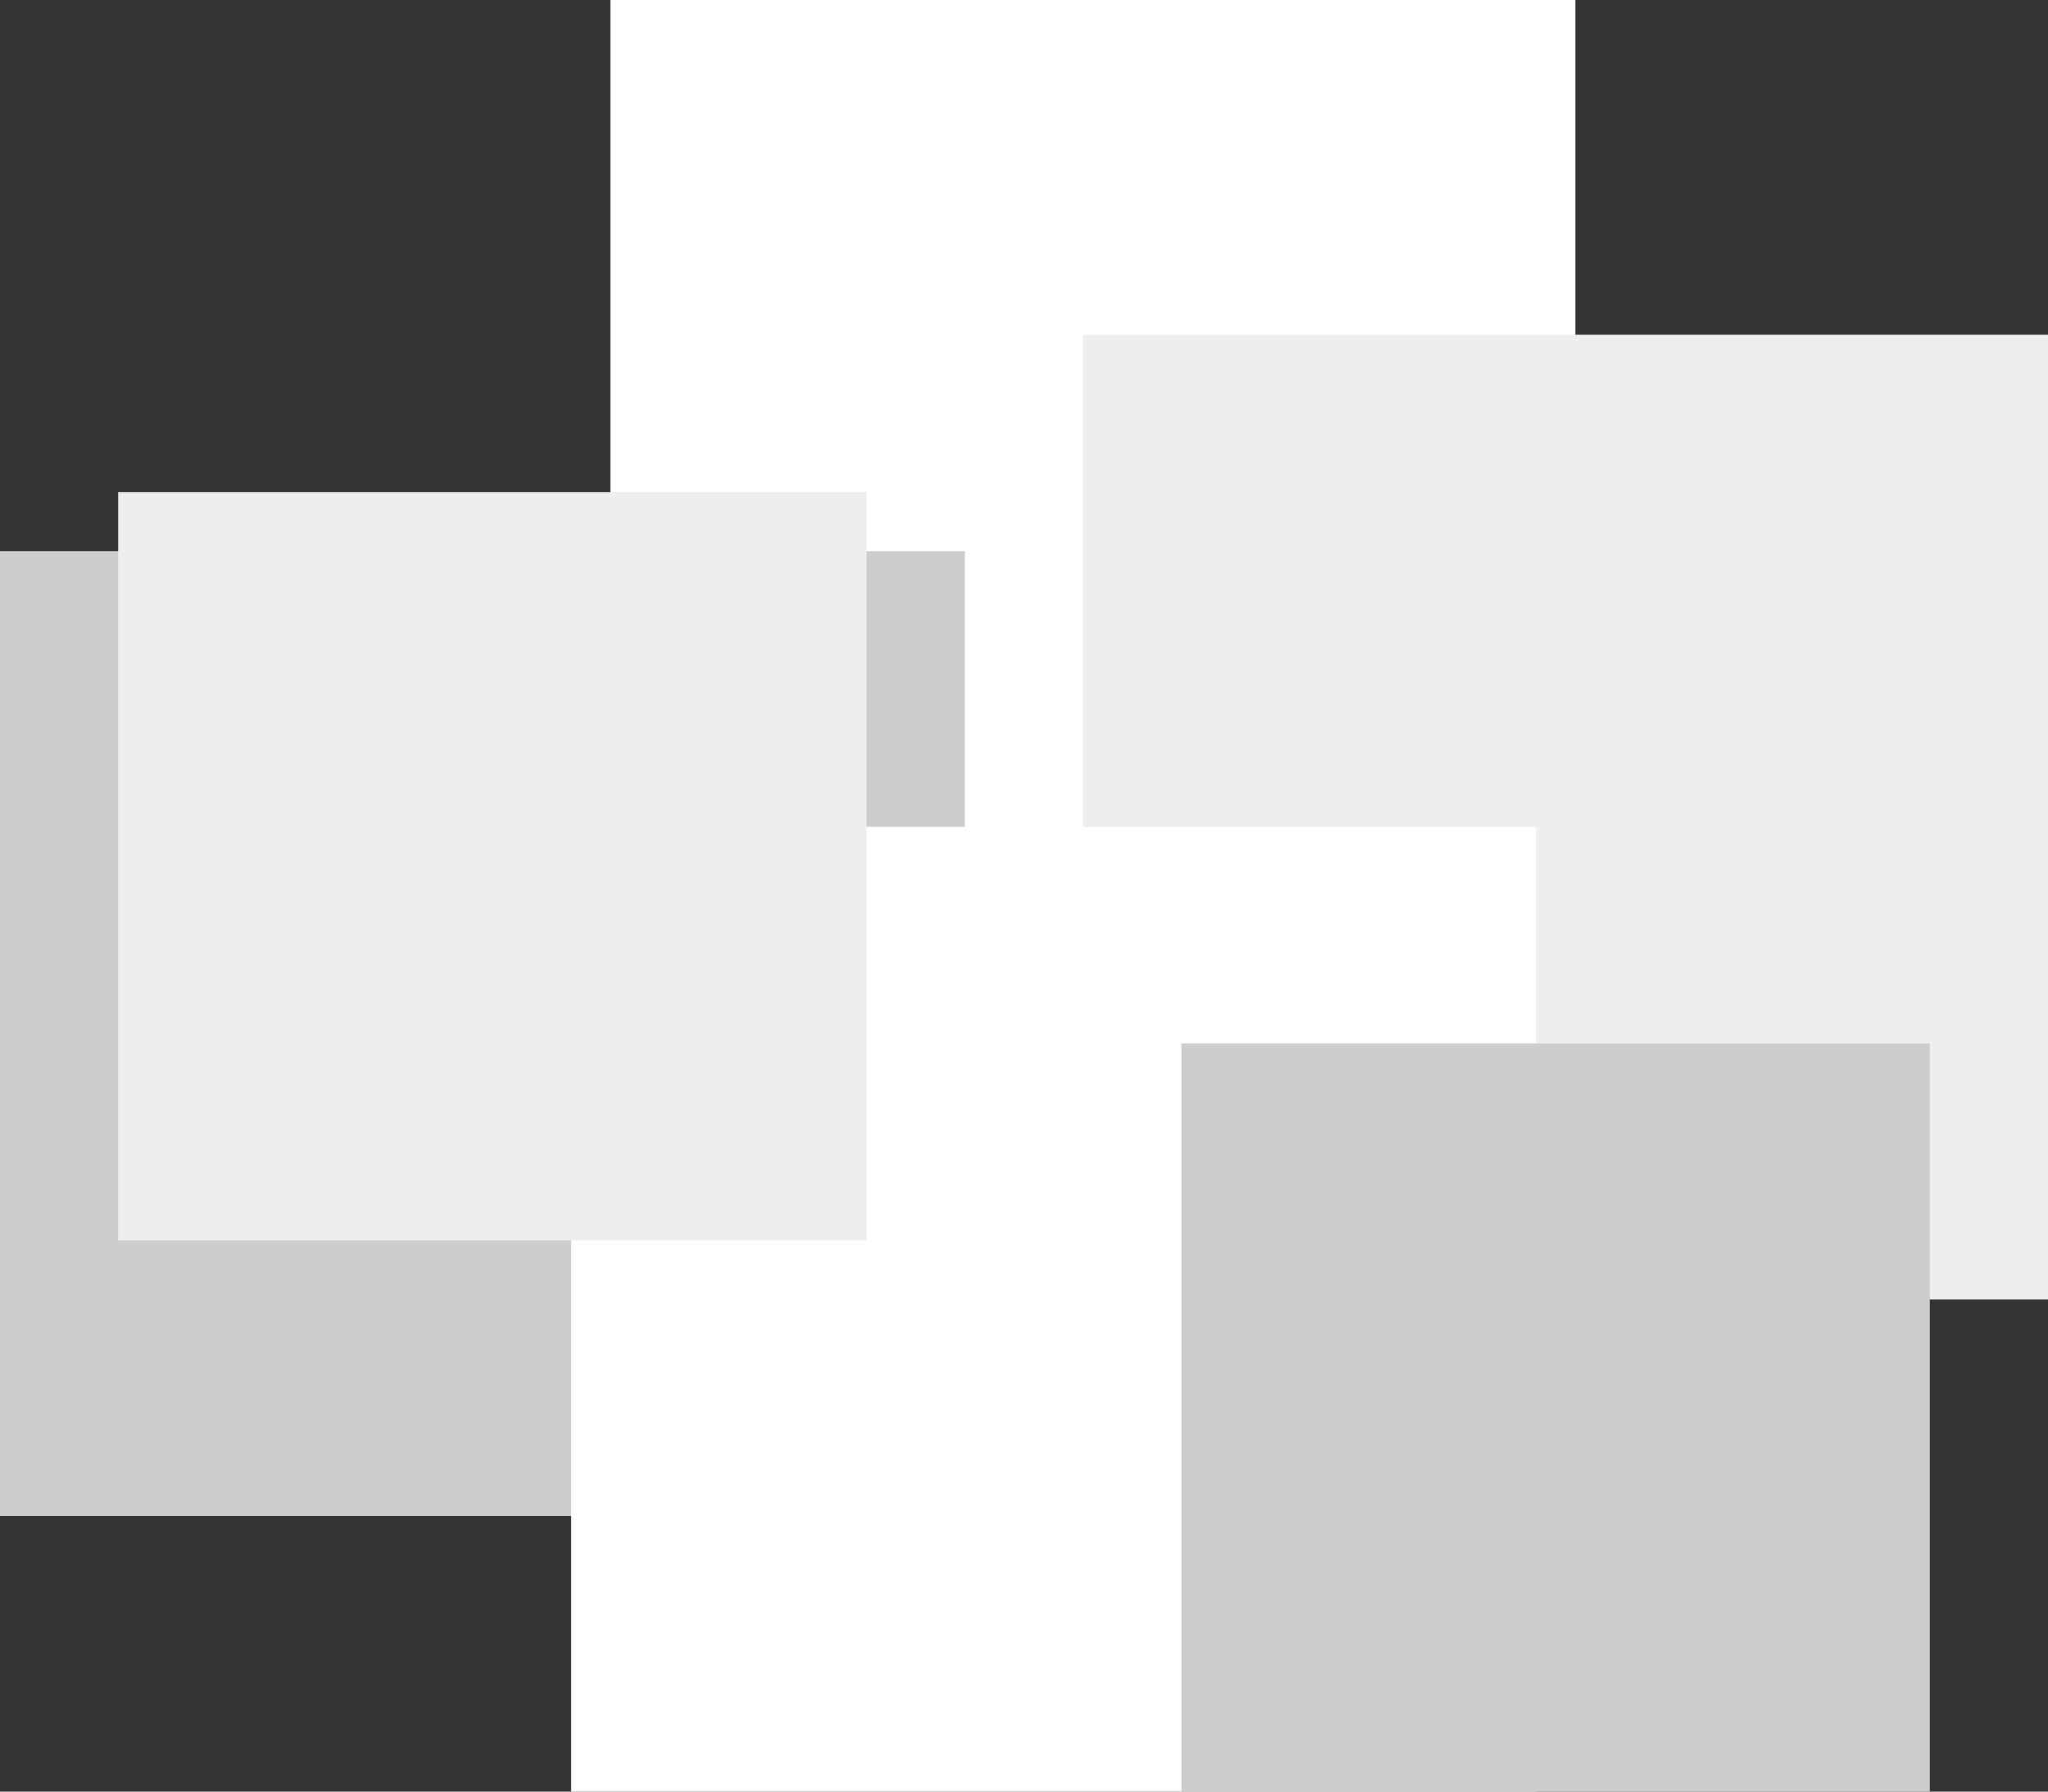 <svg width="104" height="91" viewBox="0 0 104 91" fill="none" xmlns="http://www.w3.org/2000/svg">
<rect x="0" y="0" width="104" height="91" fill="#333333" stroke="none"/>
<rect x="31" width="49" height="49" fill="white"/>
<rect x="55" y="17" width="49" height="49" fill="#EEEEEE"/>
<rect y="28" width="49" height="49" fill="#CDCDCD"/>
<rect x="29" y="42" width="49" height="49" fill="white"/>
<rect x="6" y="25" width="38" height="38" fill="#EEEEEE"/>
<rect x="60" y="53" width="38" height="38" fill="#CDCDCD"/>
</svg>
